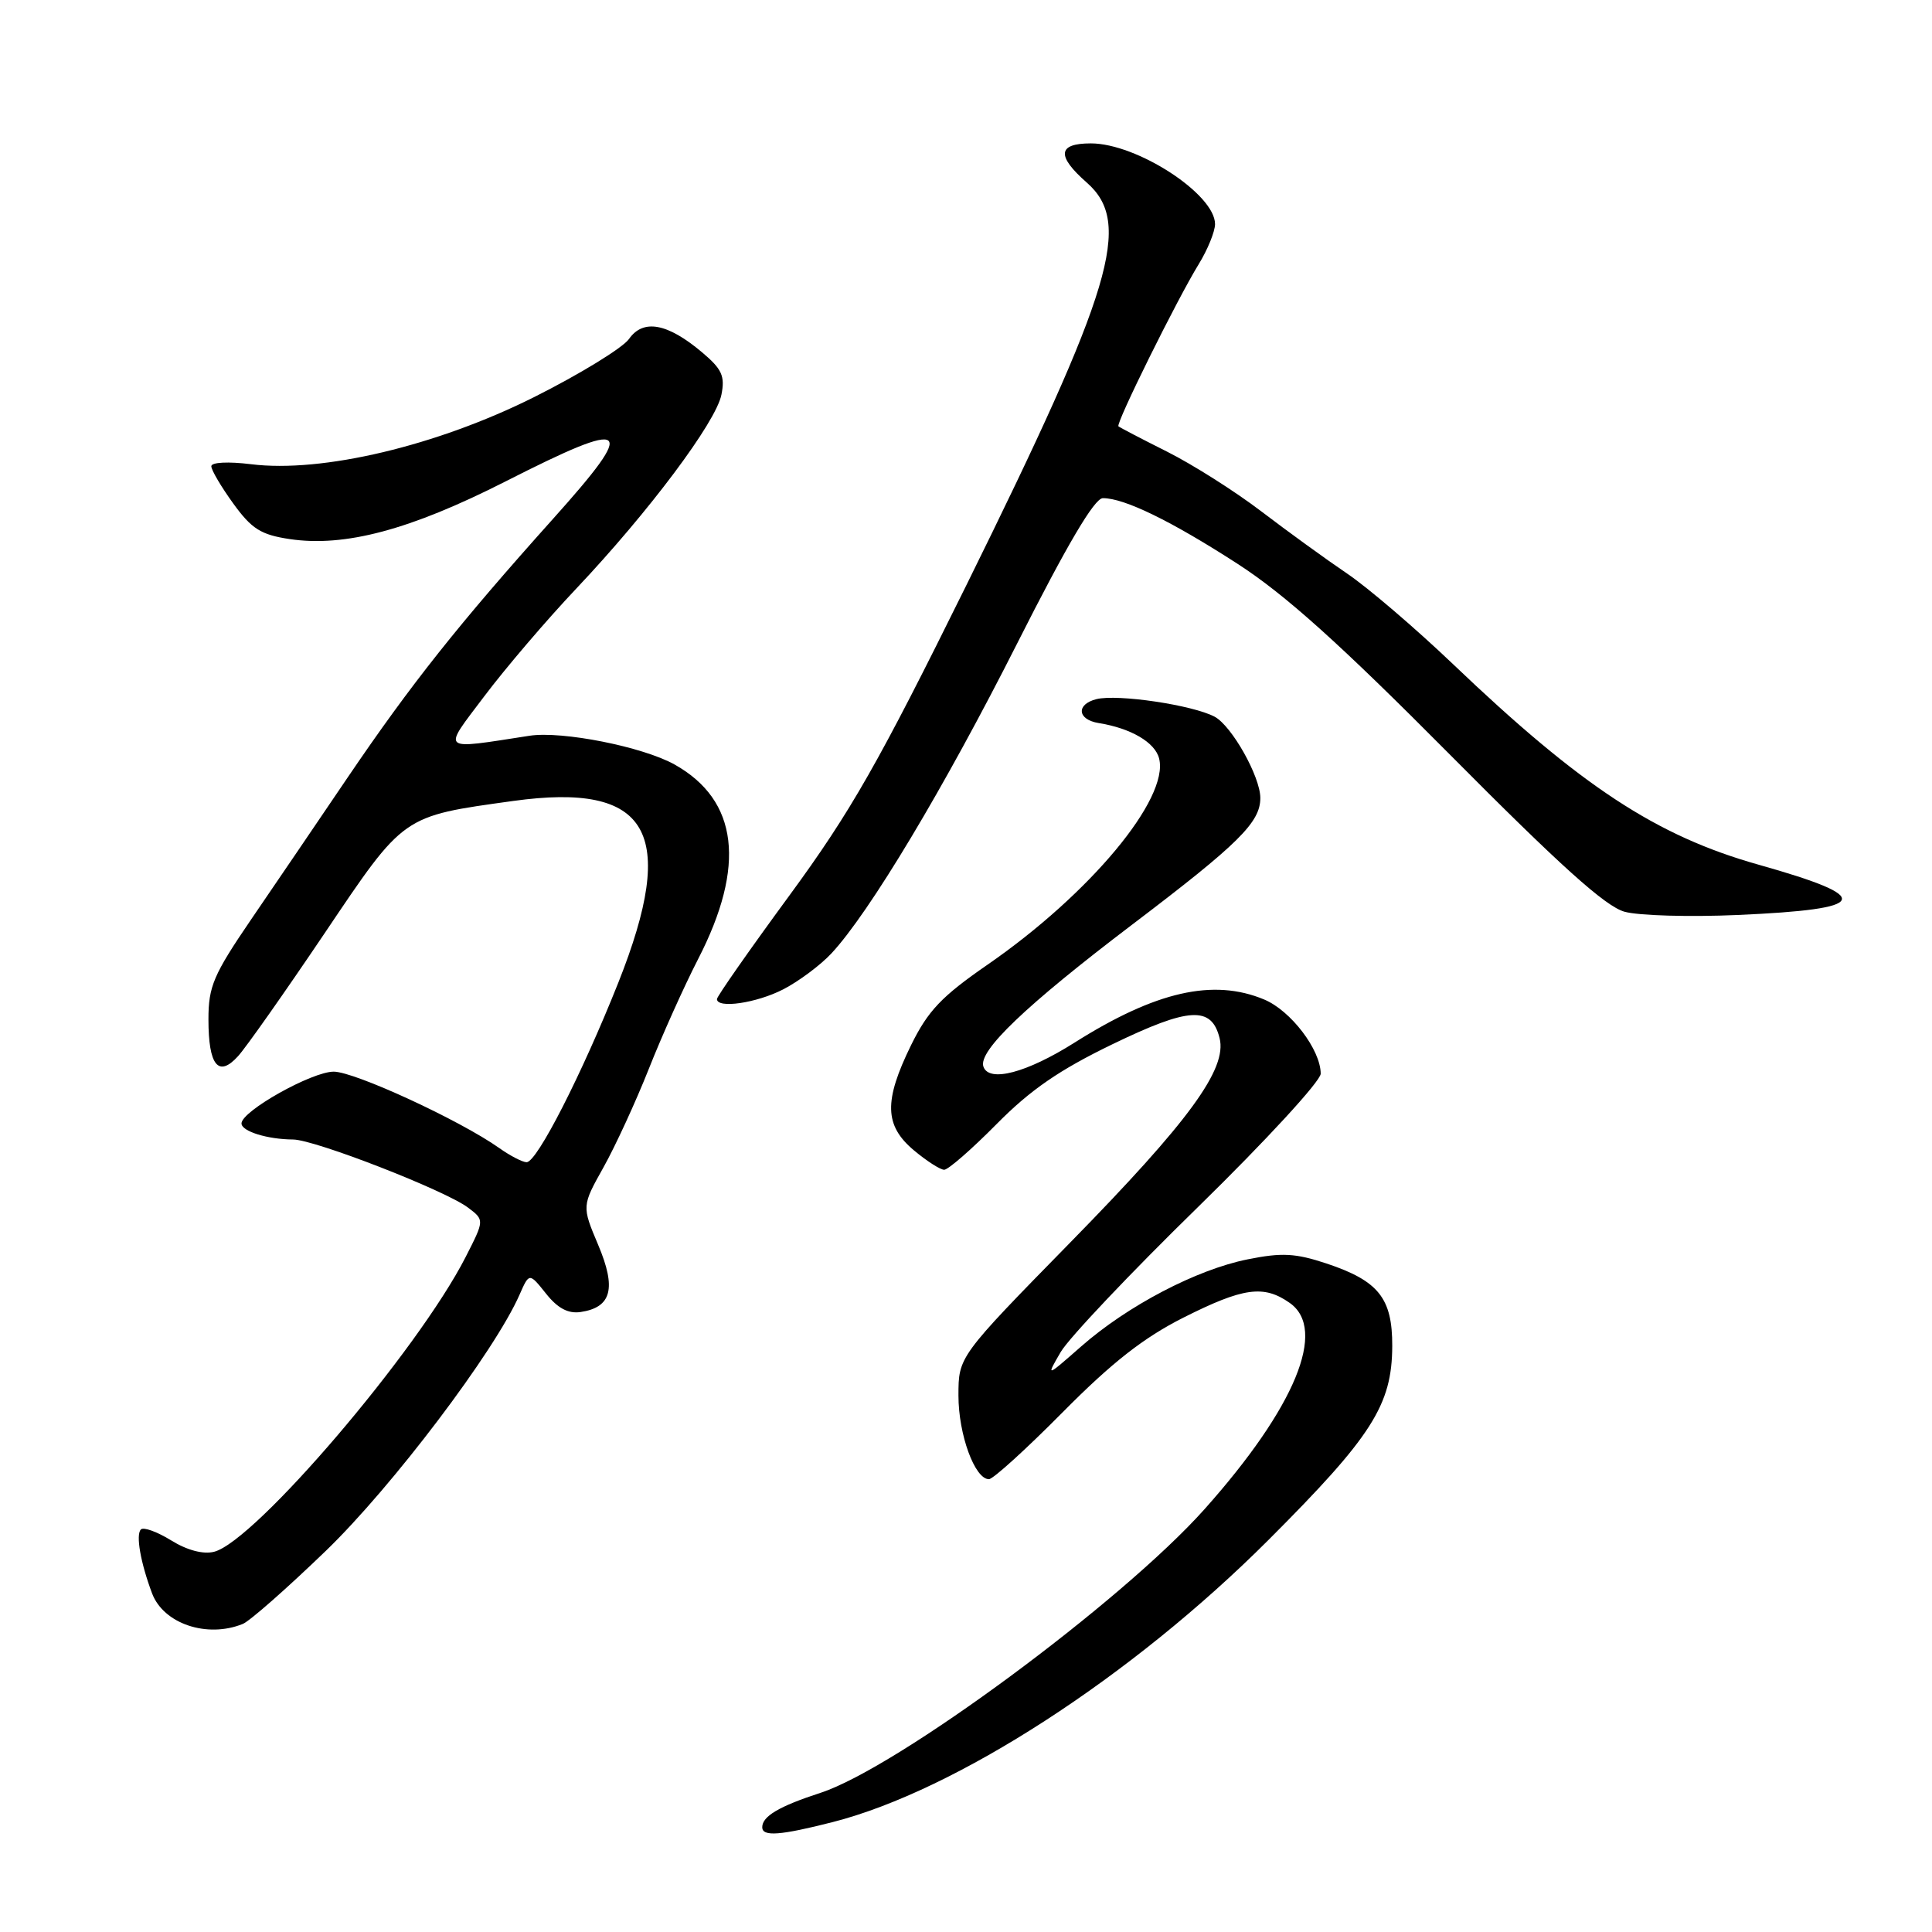 <?xml version="1.0" encoding="UTF-8" standalone="no"?>
<!DOCTYPE svg PUBLIC "-//W3C//DTD SVG 1.1//EN" "http://www.w3.org/Graphics/SVG/1.1/DTD/svg11.dtd" >
<svg xmlns="http://www.w3.org/2000/svg" xmlns:xlink="http://www.w3.org/1999/xlink" version="1.1" viewBox="0 0 256 256">
 <g >
 <path fill="currentColor"
d=" M 110.36 241.43 C 126.65 237.26 149.96 222.17 168.07 204.06 C 181.80 190.33 184.45 186.18 184.48 178.35 C 184.50 172.02 182.67 169.72 175.77 167.42 C 171.64 166.05 169.84 165.96 165.32 166.87 C 158.56 168.22 149.41 173.01 143.26 178.41 C 138.60 182.50 138.60 182.50 140.55 179.15 C 141.62 177.31 149.81 168.66 158.75 159.93 C 167.70 151.18 175.00 143.25 175.00 142.27 C 174.99 139.10 171.04 133.91 167.51 132.44 C 160.77 129.62 153.13 131.36 142.37 138.16 C 136.05 142.15 131.06 143.47 130.31 141.34 C 129.57 139.28 135.90 133.24 150.04 122.50 C 164.14 111.80 167.00 108.97 167.00 105.74 C 167.00 102.91 163.22 96.19 160.95 94.97 C 158.04 93.42 148.09 91.94 145.28 92.64 C 142.56 93.33 142.75 95.35 145.58 95.81 C 149.84 96.49 153.06 98.37 153.59 100.51 C 154.93 105.83 144.45 118.42 130.89 127.80 C 124.75 132.04 122.97 133.92 120.72 138.49 C 117.10 145.88 117.18 149.13 121.08 152.41 C 122.77 153.83 124.59 155.00 125.11 155.00 C 125.64 155.00 128.76 152.28 132.05 148.95 C 136.53 144.41 140.37 141.77 147.42 138.36 C 157.57 133.45 160.53 133.28 161.60 137.55 C 162.63 141.64 157.57 148.56 141.82 164.63 C 127.00 179.76 127.00 179.76 127.00 184.93 C 127.00 190.08 129.16 196.00 131.04 196.00 C 131.59 196.00 136.00 191.99 140.85 187.09 C 147.36 180.52 151.54 177.25 156.81 174.59 C 164.74 170.60 167.45 170.22 170.89 172.64 C 175.90 176.15 171.63 186.49 159.61 199.97 C 148.67 212.23 118.85 234.26 108.72 237.56 C 103.22 239.35 101.00 240.67 101.00 242.12 C 101.00 243.39 103.39 243.21 110.36 241.43 Z  M 32.17 215.18 C 33.09 214.81 38.04 210.45 43.17 205.50 C 51.95 197.03 65.56 179.04 68.84 171.56 C 70.13 168.63 70.13 168.63 72.35 171.41 C 73.89 173.35 75.28 174.09 76.93 173.85 C 81.04 173.24 81.70 170.72 79.26 164.95 C 77.09 159.81 77.09 159.81 79.98 154.65 C 81.56 151.82 84.26 145.95 85.98 141.61 C 87.69 137.28 90.62 130.75 92.49 127.11 C 98.87 114.73 97.82 106.04 89.40 101.31 C 85.19 98.95 74.49 96.83 70.17 97.49 C 58.18 99.34 58.57 99.68 64.17 92.26 C 66.97 88.54 72.46 82.11 76.38 77.97 C 85.97 67.82 94.86 55.95 95.59 52.31 C 96.09 49.82 95.66 48.90 93.01 46.67 C 88.44 42.82 85.23 42.23 83.35 44.91 C 82.52 46.09 76.87 49.56 70.79 52.61 C 57.90 59.07 42.66 62.69 33.26 61.51 C 30.24 61.14 28.00 61.25 28.00 61.78 C 28.00 62.29 29.31 64.51 30.91 66.72 C 33.35 70.09 34.57 70.86 38.38 71.43 C 45.68 72.52 54.33 70.22 66.97 63.80 C 83.59 55.35 84.59 56.14 73.27 68.76 C 60.76 82.72 54.48 90.62 46.08 103.00 C 42.17 108.78 36.41 117.24 33.29 121.81 C 28.28 129.16 27.62 130.70 27.62 135.07 C 27.62 141.19 28.94 142.83 31.55 139.94 C 32.60 138.79 37.74 131.48 42.98 123.71 C 53.62 107.91 53.23 108.18 68.01 106.13 C 86.06 103.63 89.87 110.23 81.92 130.23 C 77.09 142.36 71.15 154.00 69.78 154.00 C 69.25 154.00 67.61 153.16 66.15 152.12 C 60.93 148.43 46.99 142.00 44.22 142.00 C 41.32 142.00 32.00 147.23 32.00 148.86 C 32.00 149.90 35.42 150.97 38.83 150.99 C 41.70 151.00 59.00 157.74 62.01 160.01 C 64.20 161.66 64.20 161.66 61.69 166.58 C 55.36 178.97 33.77 204.27 28.36 205.62 C 26.93 205.98 24.79 205.42 22.68 204.11 C 20.83 202.97 19.02 202.31 18.67 202.66 C 17.97 203.36 18.62 207.05 20.15 211.13 C 21.67 215.16 27.44 217.10 32.17 215.18 Z  M 103.79 131.09 C 105.83 130.04 108.70 127.90 110.16 126.34 C 115.19 120.95 125.09 104.44 134.78 85.26 C 141.39 72.17 145.02 66.02 146.13 66.01 C 148.97 65.99 155.23 69.05 164.00 74.72 C 170.31 78.80 177.58 85.34 192.17 100.04 C 206.71 114.69 212.73 120.11 215.26 120.81 C 217.14 121.33 223.89 121.52 230.25 121.24 C 247.86 120.46 248.49 118.94 233.00 114.57 C 219.48 110.76 209.52 104.22 192.50 87.97 C 187.55 83.25 181.25 77.86 178.50 76.00 C 175.75 74.14 170.63 70.43 167.13 67.76 C 163.63 65.09 158.00 61.53 154.63 59.84 C 151.26 58.15 148.36 56.64 148.20 56.49 C 147.81 56.15 155.98 39.64 158.84 35.00 C 160.02 33.08 160.99 30.69 161.00 29.70 C 161.00 25.73 150.66 19.00 144.54 19.00 C 140.14 19.00 139.97 20.65 144.00 24.19 C 150.08 29.53 147.51 38.13 128.07 77.50 C 116.41 101.10 112.73 107.56 104.62 118.63 C 99.33 125.84 95.00 132.03 95.00 132.38 C 95.00 133.68 100.24 132.92 103.79 131.09 Z "/>
</g>
</svg>